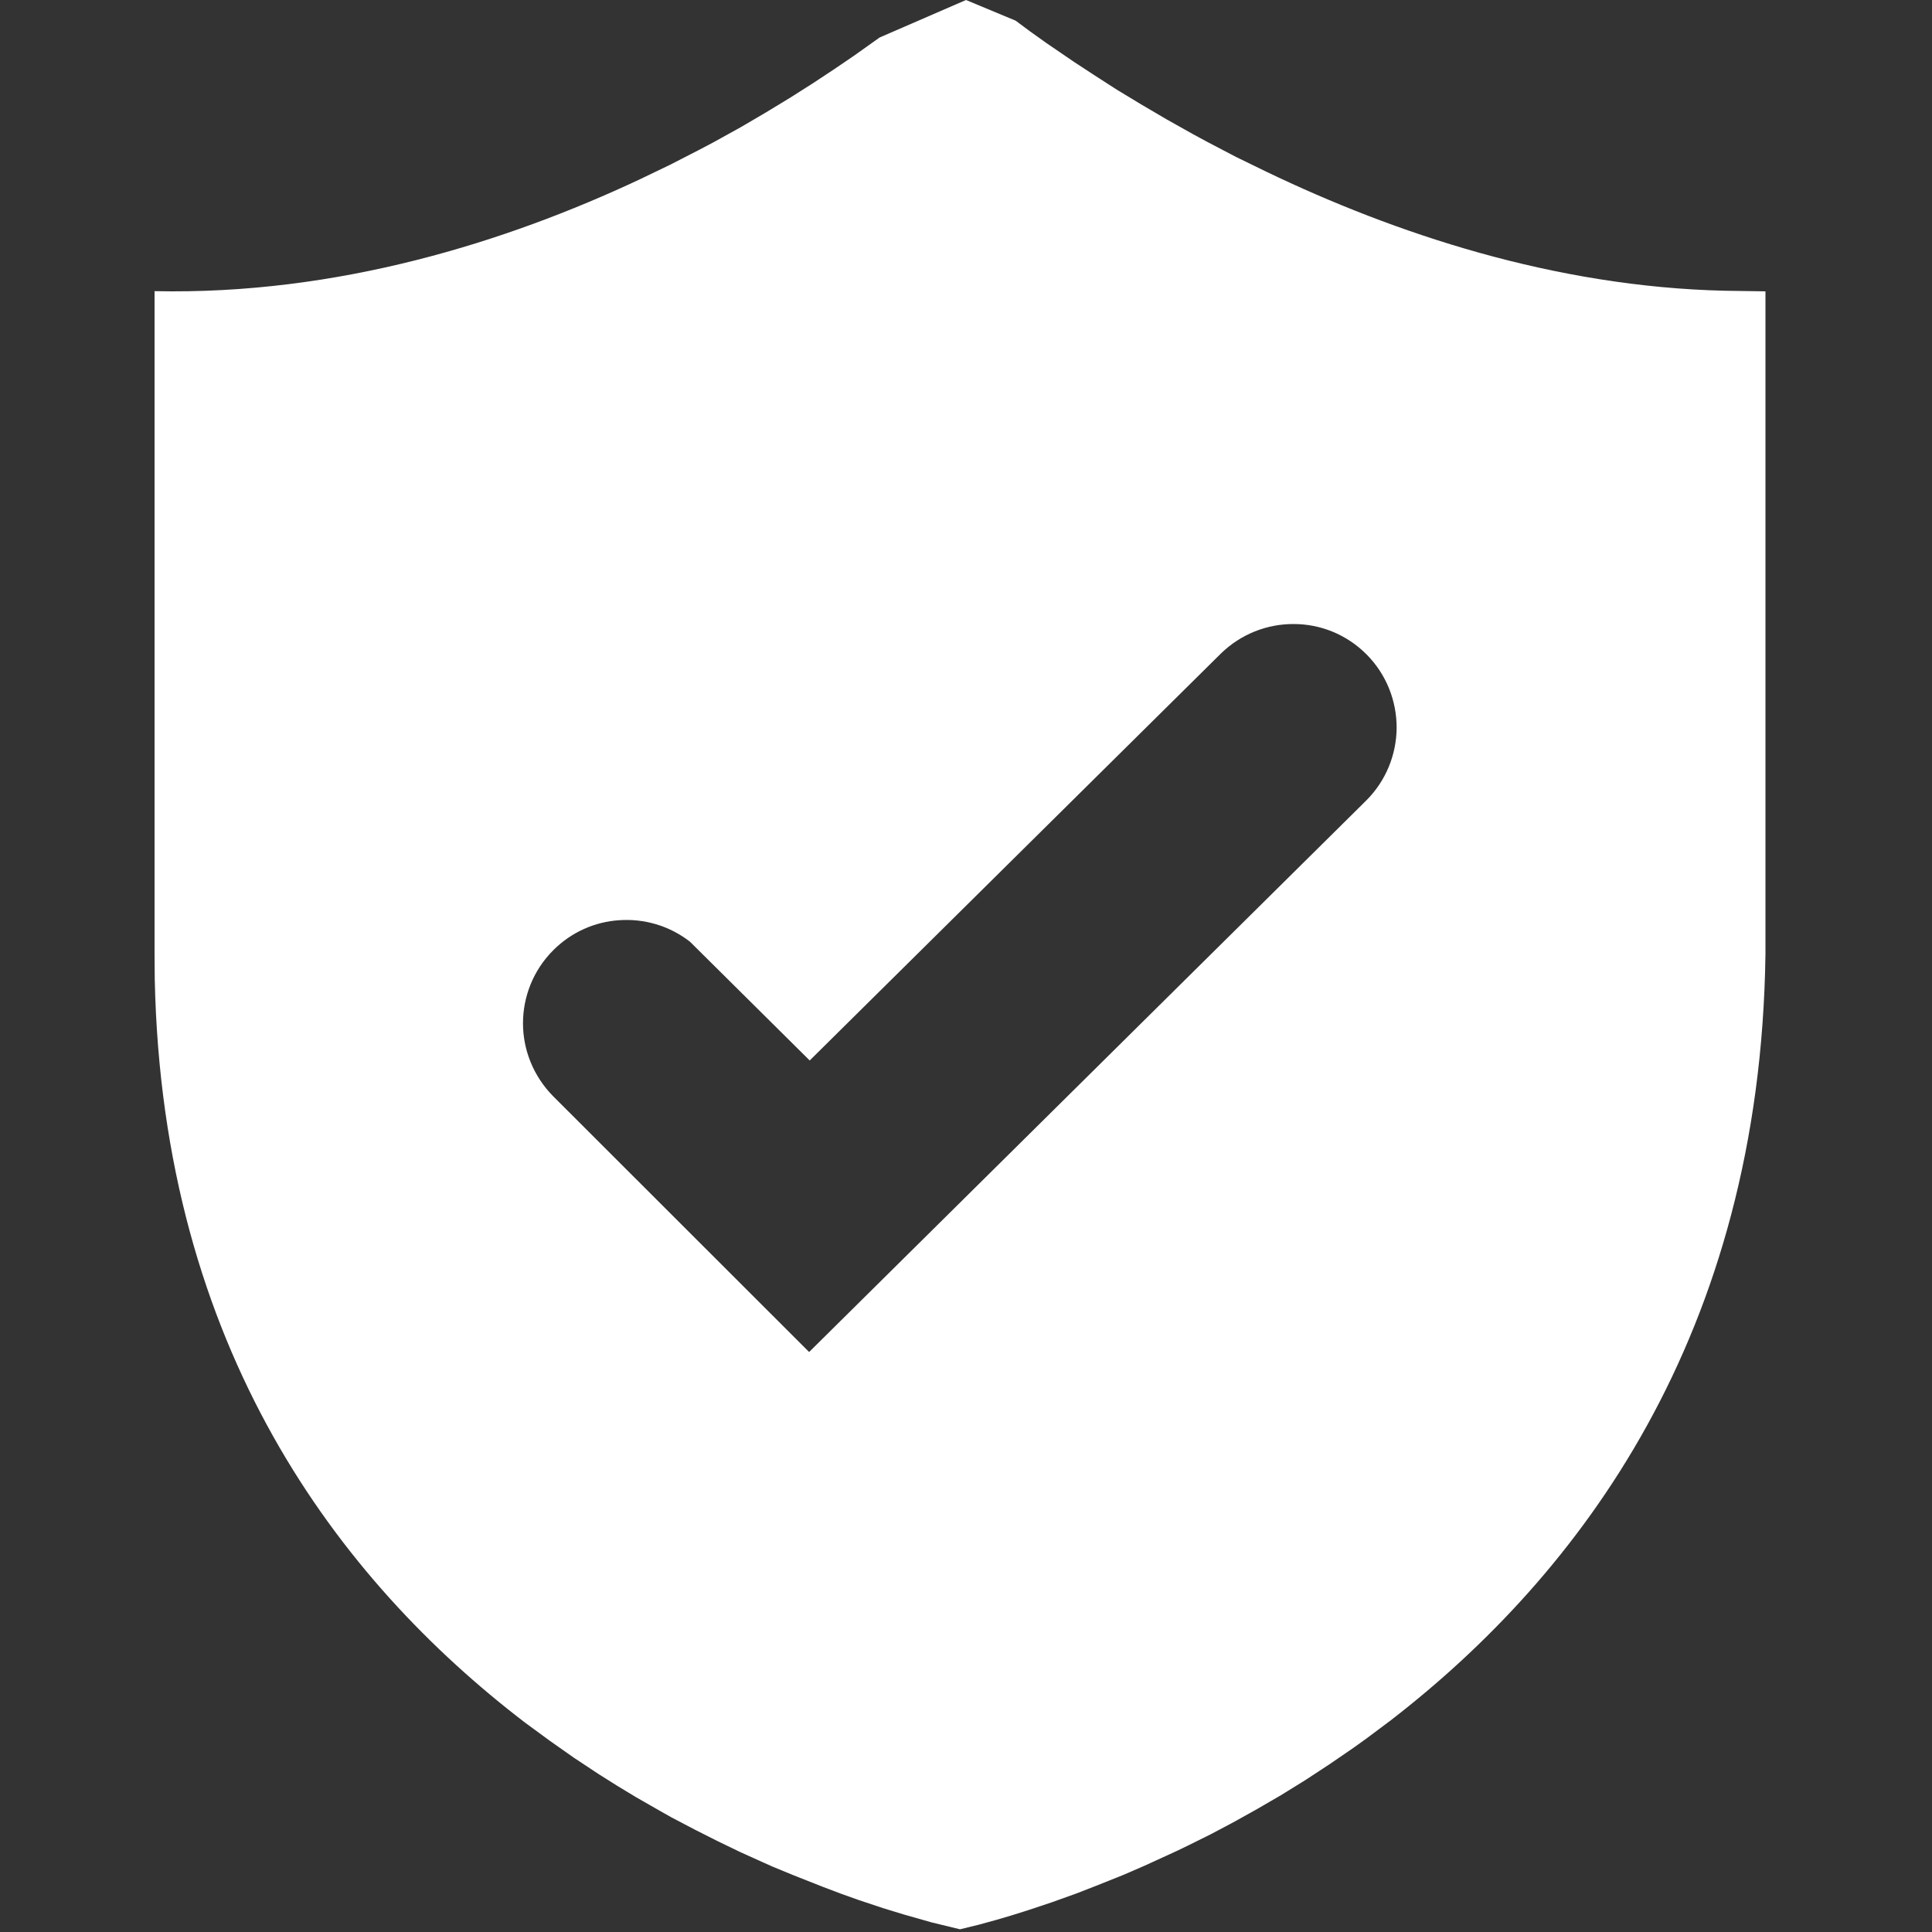 <?xml version="1.0" encoding="UTF-8"?>
<svg width="10px" height="10px" viewBox="0 0 10 10" version="1.1" xmlns="http://www.w3.org/2000/svg" xmlns:xlink="http://www.w3.org/1999/xlink">
    <rect x="0" y="0" width="10" height="10" fill="#333333" stroke="none"/>
    <title>Icon/认证备份</title>
    <g id="页面-1" stroke="none" stroke-width="1" fill="none" fill-rule="evenodd">
        <g id="个人-已登录" transform="translate(-89, -124)" fill="#FFFFFF" fill-rule="nonzero">
            <g id="Icon/认证备份" transform="translate(89, 124)">
                <path d="M5,1.0658141e-14 L5.257,0.107 L5.331,0.162 L5.415,0.222 L5.56,0.321 L5.667,0.391 L5.782,0.465 L5.906,0.54 L6.037,0.617 L6.176,0.695 L6.248,0.734 L6.397,0.812 L6.555,0.889 C7.215,1.206 8.042,1.485 8.931,1.505 L9.138,1.508 L9.138,4.939 C9.111,6.913 8.176,8.149 7.199,8.904 L7.072,8.999 L7.008,9.045 L6.881,9.132 L6.756,9.214 C6.714,9.24 6.672,9.266 6.63,9.292 L6.506,9.364 L6.384,9.432 L6.265,9.495 L6.148,9.553 L6.09,9.581 L5.924,9.657 L5.818,9.703 L5.668,9.763 L5.573,9.8 L5.442,9.847 L5.325,9.886 L5.236,9.914 L5.158,9.937 L5.067,9.962 L4.969,9.986 L4.821,9.95 L4.677,9.909 L4.569,9.876 L4.446,9.835 L4.356,9.803 L4.261,9.767 L4.109,9.707 L4.002,9.663 L3.946,9.638 L3.833,9.587 L3.717,9.531 L3.598,9.471 L3.476,9.407 L3.414,9.372 L3.29,9.301 C3.226,9.263 3.163,9.224 3.099,9.183 L2.972,9.099 L2.844,9.009 L2.716,8.915 C1.756,8.18 0.841,6.982 0.801,5.069 L0.8,4.942 L0.8,1.507 C1.748,1.527 2.619,1.253 3.31,0.929 L3.468,0.853 L3.62,0.775 L3.692,0.737 L3.833,0.659 L3.966,0.581 L4.091,0.505 L4.209,0.43 L4.318,0.358 L4.418,0.29 L4.553,0.194 L5,1.0658141e-14 Z M6.697,3.23 C6.56,3.229 6.423,3.281 6.318,3.384 L4.191,5.489 L3.571,4.874 C3.464,4.791 3.334,4.754 3.205,4.763 C3.081,4.771 2.959,4.823 2.864,4.918 C2.759,5.023 2.707,5.16 2.707,5.297 C2.707,5.433 2.76,5.57 2.864,5.675 L4.188,6.998 L7.07,4.145 C7.175,4.041 7.228,3.904 7.229,3.767 C7.229,3.63 7.178,3.493 7.074,3.388 C6.97,3.283 6.833,3.23 6.697,3.23 Z" id="形状结合"></path>
            </g>
        </g>
    </g>
</svg>